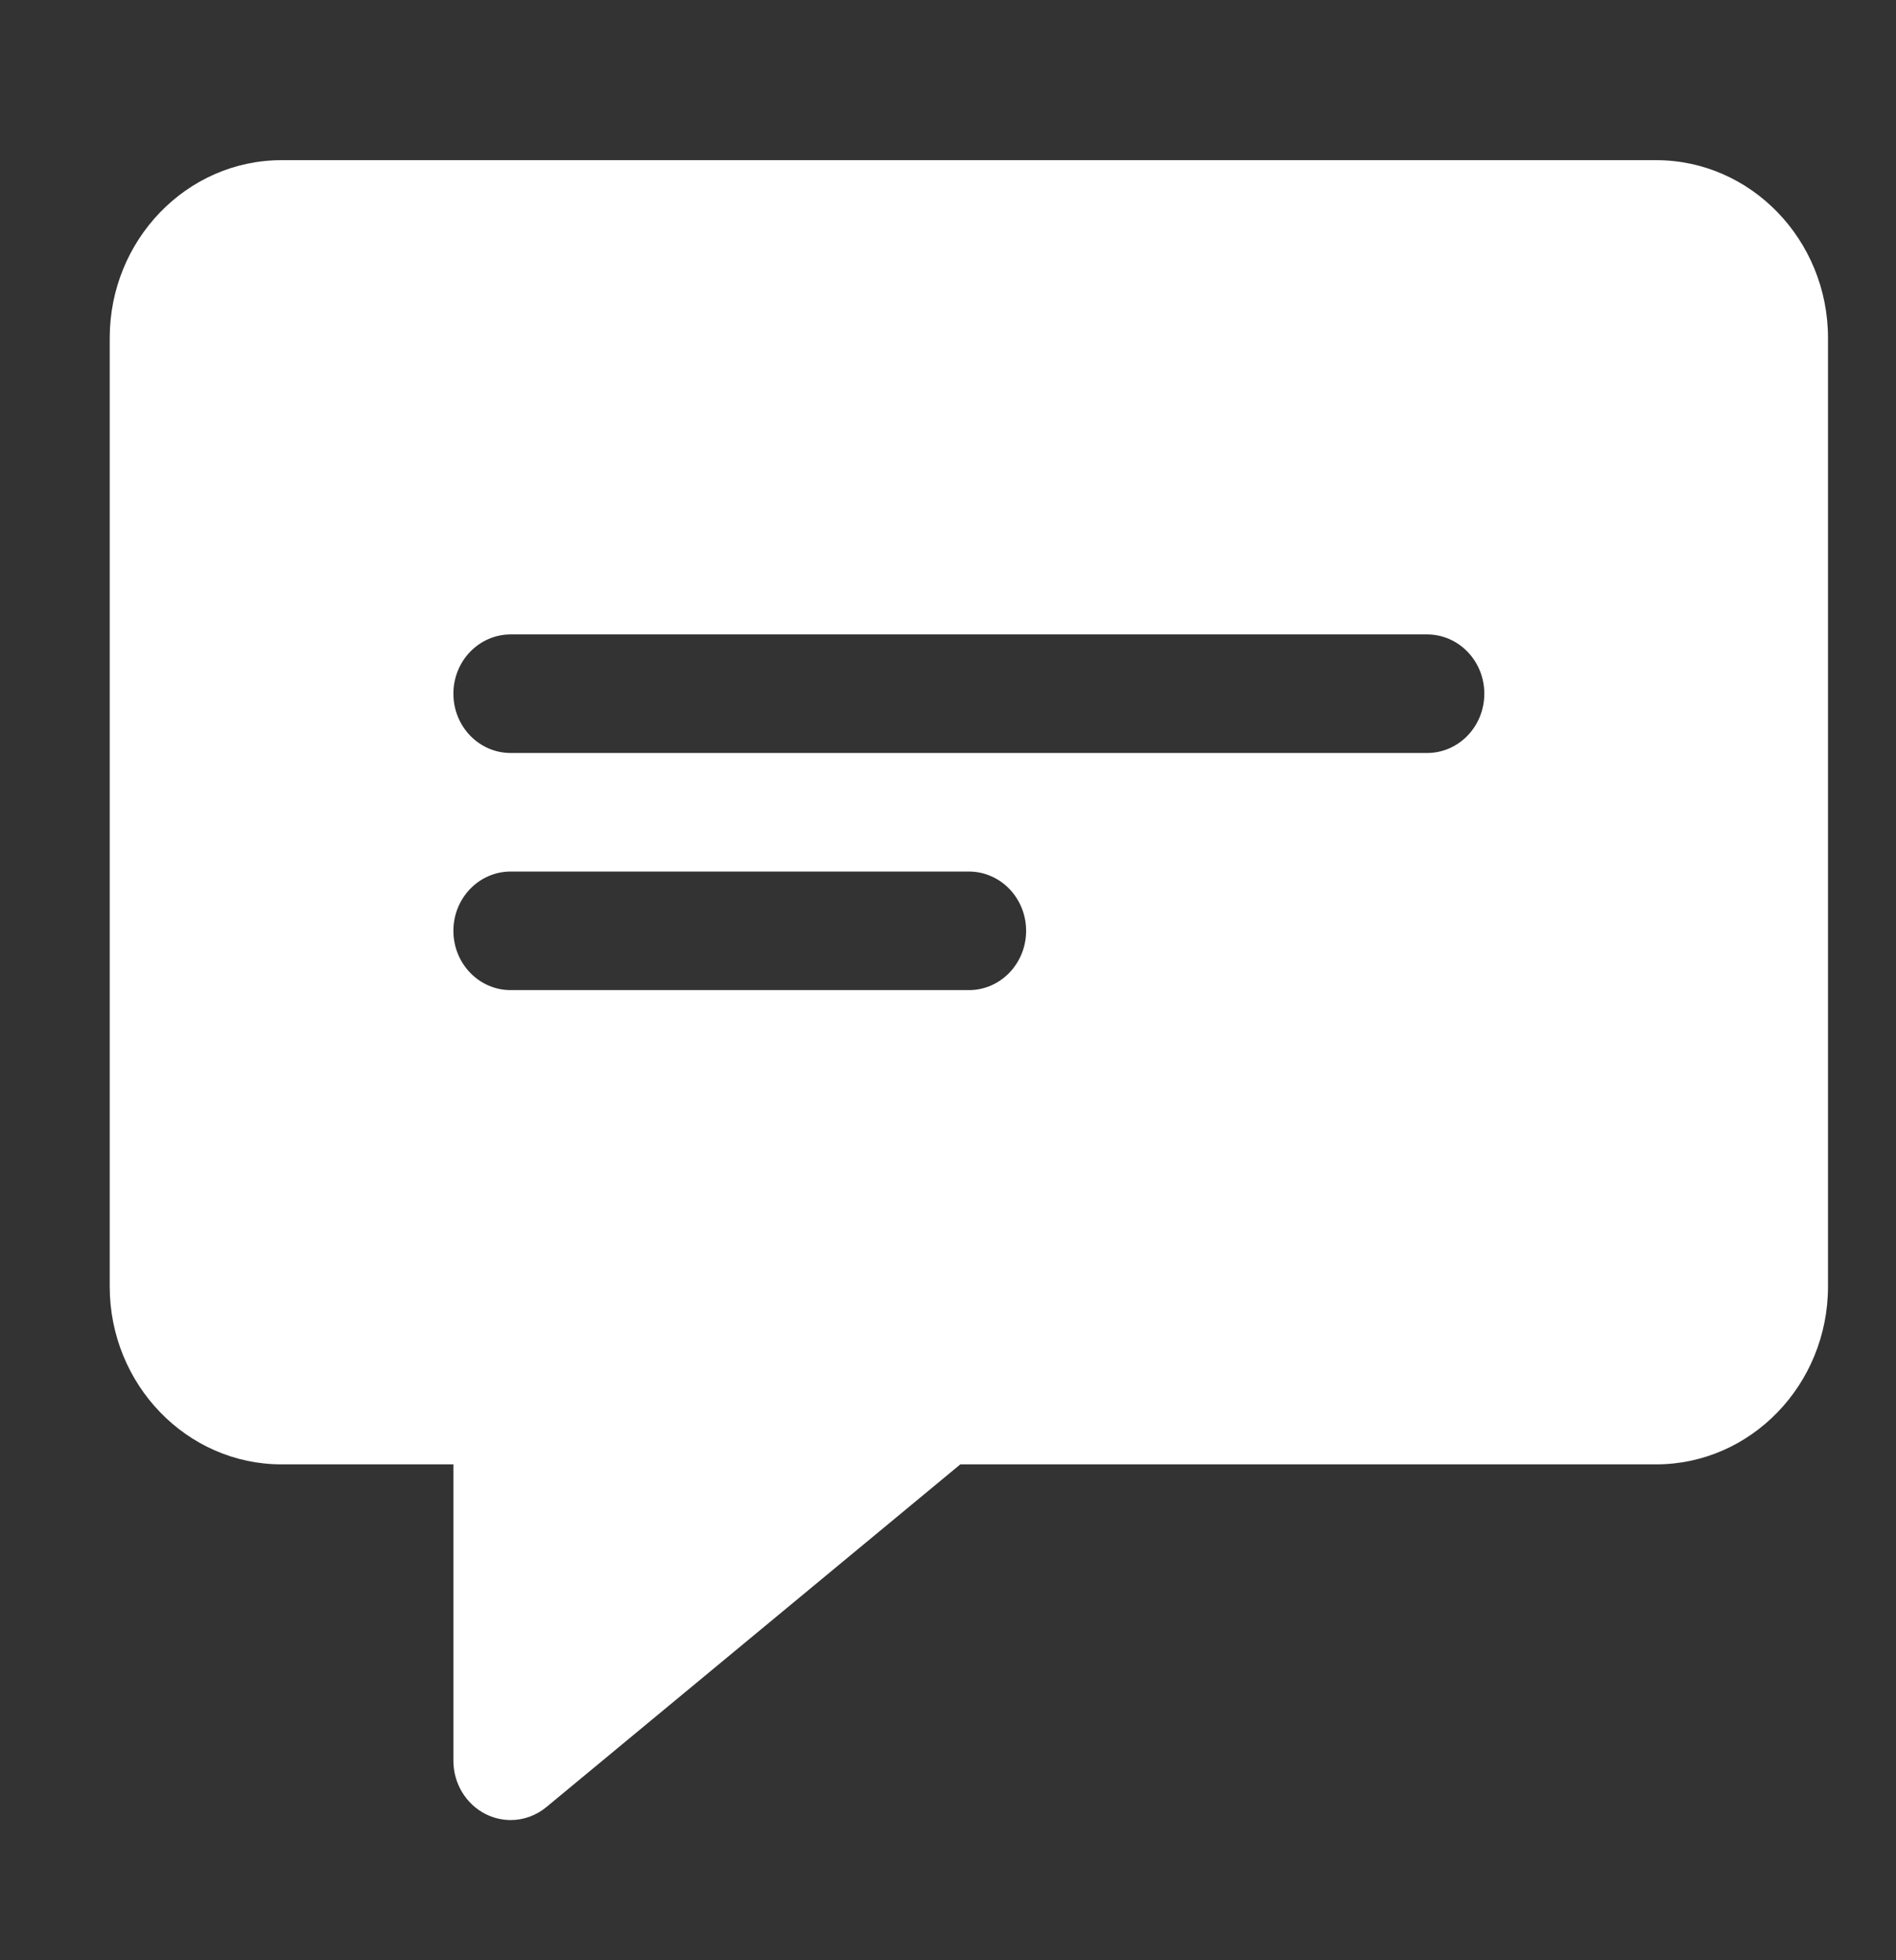 <svg width="30" height="31" viewBox="0 0 30 31" fill="none" xmlns="http://www.w3.org/2000/svg">
<rect x="0" y="0" width="30" height="31" fill="#333333" stroke="none"/>
<path d="M26.205 2.533H4.455C2.956 2.533 1.736 3.795 1.736 5.345V20.345C1.736 21.896 2.956 23.158 4.455 23.158H7.174V27.845C7.174 28.206 7.374 28.533 7.687 28.69C7.812 28.752 7.947 28.783 8.08 28.783C8.282 28.783 8.482 28.713 8.646 28.577L15.195 23.158H26.205C27.704 23.158 28.924 21.896 28.924 20.345V5.345C28.924 3.795 27.704 2.533 26.205 2.533ZM15.33 15.658H8.08C7.579 15.658 7.174 15.238 7.174 14.72C7.174 14.203 7.579 13.783 8.08 13.783H15.33C15.831 13.783 16.236 14.203 16.236 14.72C16.236 15.238 15.831 15.658 15.33 15.658ZM22.58 11.908H8.08C7.579 11.908 7.174 11.488 7.174 10.97C7.174 10.453 7.579 10.033 8.08 10.033H22.58C23.081 10.033 23.486 10.453 23.486 10.97C23.486 11.488 23.081 11.908 22.58 11.908Z" fill="white"/>
</svg>
